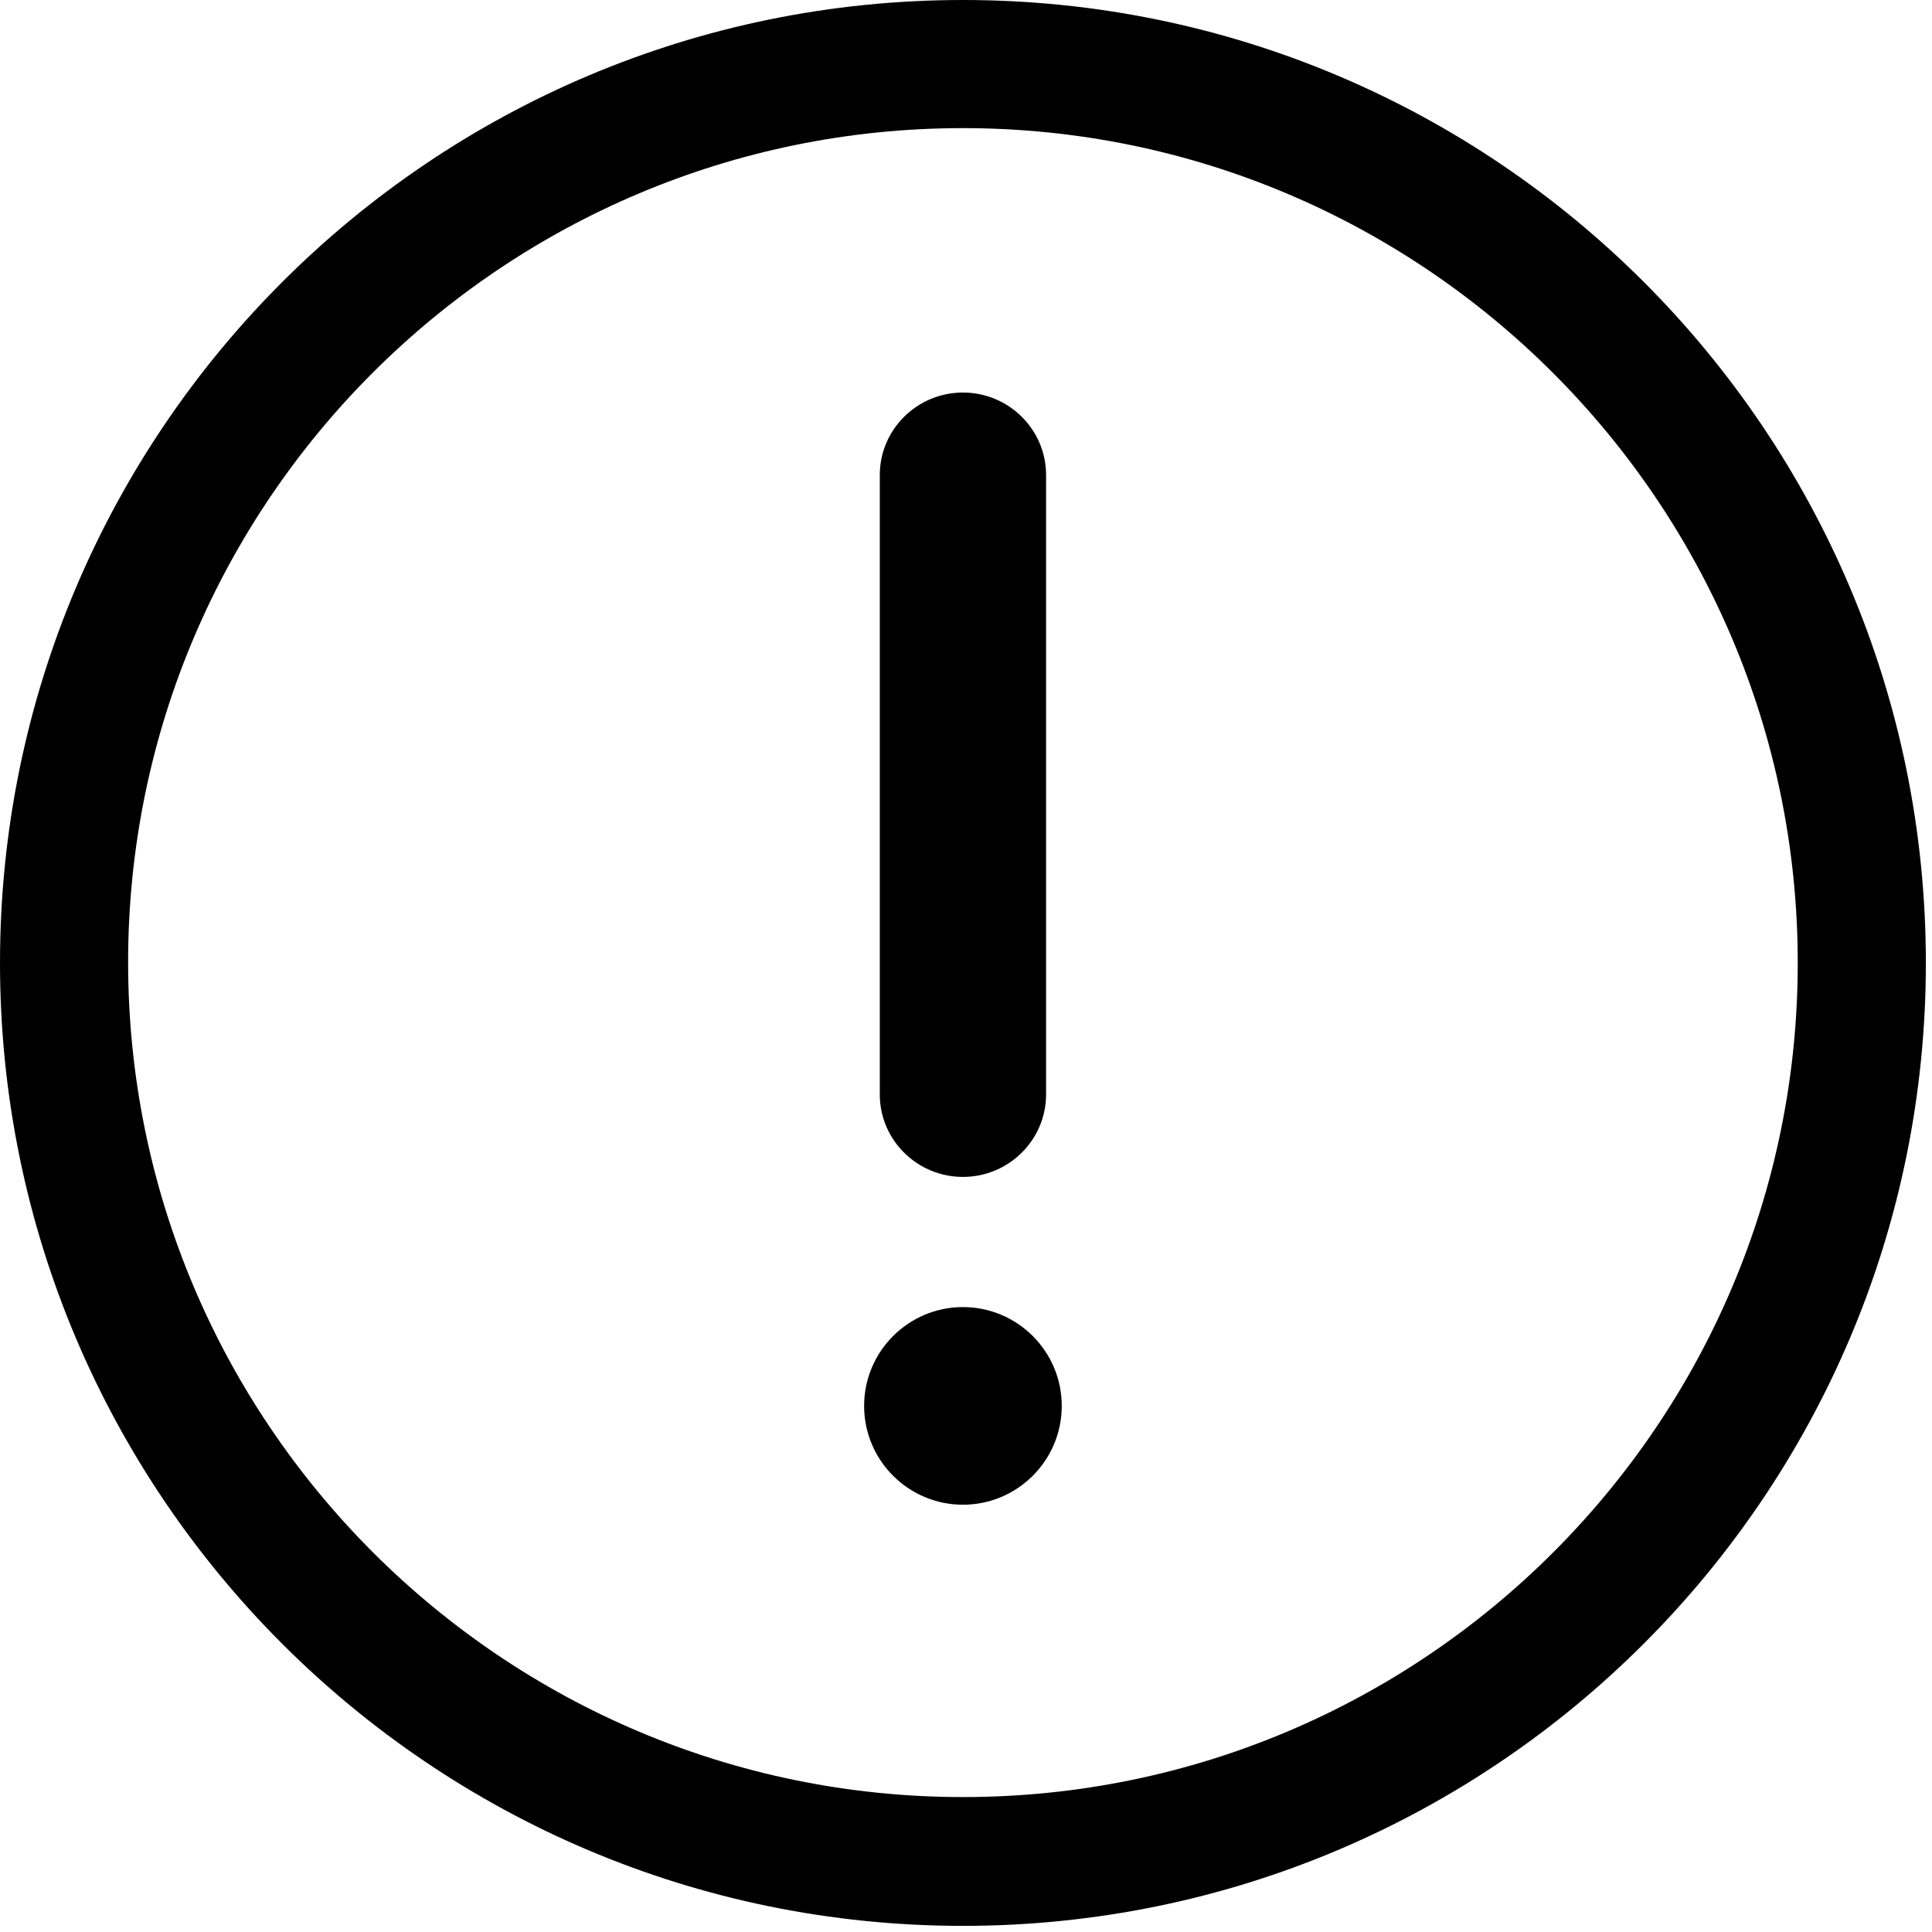 <?xml version="1.0" standalone="no"?><!DOCTYPE svg PUBLIC "-//W3C//DTD SVG 1.1//EN" "http://www.w3.org/Graphics/SVG/1.1/DTD/svg11.dtd"><svg t="1505459787608" class="icon" style="" viewBox="0 0 1024 1024" version="1.1" xmlns="http://www.w3.org/2000/svg" p-id="3939" xmlns:xlink="http://www.w3.org/1999/xlink" width="200" height="200"><defs><style type="text/css"></style></defs><path d="M510.375 692.78c-28.896 0-52.374 23.478-52.374 52.374s23.478 52.374 52.374 52.374 52.374-23.478 52.374-52.374C562.749 716.258 539.271 692.78 510.375 692.78L510.375 692.78z" p-id="3940"></path><path d="M510.375 623.791c24.2 0 44.066-19.505 44.066-43.705L554.441 251.756c0-24.2-19.866-43.705-44.066-43.705s-44.066 19.505-44.066 43.705l0 328.33C466.308 604.286 486.174 623.791 510.375 623.791L510.375 623.791z" p-id="3941"></path><path d="M510.375 0C228.639 0 0 228.639 0 510.375c0 281.735 228.639 510.375 510.375 510.375 281.735 0 510.375-228.639 510.375-510.375S792.471 0 510.375 0L510.375 0zM510.375 952.483c-243.81 0-442.469-198.298-442.469-442.469S266.565 67.905 510.375 67.905s442.469 198.298 442.469 442.469C952.844 754.184 754.545 952.483 510.375 952.483L510.375 952.483z" p-id="3942"></path></svg>